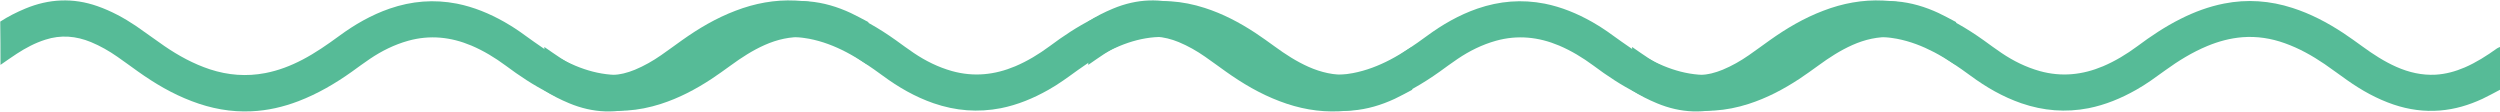 <svg width="2074" height="93" viewBox="0 0 2074 93" fill="none" xmlns="http://www.w3.org/2000/svg">

<path d="M1354 38.964C1358.5 42.064 1363 45.264 1367.6 48.264C1375 53.064 1382.7 57.164 1391.2 59.864C1404.1 64.064 1416.7 62.964 1429.1 57.864C1436.8 54.664 1444 50.564 1450.9 45.764C1456.7 41.764 1462.3 37.564 1468.1 33.464C1482 23.564 1496.6 14.964 1512.7 8.864C1528.6 2.764 1545.1 -0.336 1562.2 0.464C1575.7 1.064 1588.6 4.064 1601.2 8.864C1617.1 14.964 1631.7 23.464 1645.6 33.364C1650.5 36.864 1655.4 40.564 1660.5 43.964C1670.3 50.564 1680.8 55.764 1692.2 58.964C1710.2 63.964 1727.6 62.164 1744.7 54.964C1754.8 50.664 1764.2 44.964 1773 38.464C1784.4 29.964 1796.2 22.064 1809 15.664C1820.5 9.864 1832.4 5.464 1845 2.964C1864.3 -0.836 1883.2 0.564 1901.8 6.564C1916.8 11.364 1930.7 18.664 1943.8 27.264C1949.3 30.864 1954.6 34.764 1959.9 38.564C1968.8 45.064 1977.9 50.964 1988 55.464C1998.4 60.064 2009.2 62.564 2020.6 61.964C2029 61.464 2037 59.264 2044.7 55.964C2054.2 51.864 2063 46.264 2071.5 40.164C2072.2 39.664 2073.1 39.364 2074 38.964C2074 50.764 2074 62.664 2074 74.464C2069.2 76.964 2064.4 79.664 2059.5 81.964C2048.3 87.164 2036.7 90.664 2024.3 91.664C2011.1 92.764 1998.3 90.964 1985.8 86.764C1971.9 82.064 1959.2 74.964 1947.3 66.564C1941 62.164 1934.9 57.564 1928.5 53.164C1918.2 46.164 1907.3 40.064 1895.5 35.864C1884.1 31.764 1872.4 29.964 1860.4 30.864C1850.3 31.664 1840.6 34.264 1831.2 38.164C1818.7 43.364 1807.3 50.364 1796.4 58.264C1788.5 63.964 1780.7 69.764 1772.1 74.564C1759.7 81.564 1746.7 86.964 1732.7 89.764C1713.7 93.464 1695.2 91.964 1676.9 85.664C1661.6 80.364 1647.7 72.364 1634.7 62.764C1625 55.664 1615.2 48.864 1604.5 43.264C1594.7 38.164 1584.6 34.264 1573.7 32.164C1558.1 29.164 1542.8 30.364 1527.8 35.264C1514.2 39.764 1501.7 46.564 1489.9 54.664C1482 60.064 1474.3 65.864 1466.4 71.264C1456.4 77.964 1445.9 83.664 1434.5 87.664C1414.3 94.764 1394.3 93.864 1374.6 85.664C1367.4 82.664 1360.4 79.164 1353.8 74.864C1354 62.964 1354 50.964 1354 38.964Z" fill="#56BB97"/>
<path d="M902.801 53.829C907.301 50.729 911.801 47.529 916.401 44.529C923.801 39.729 931.501 35.629 940.001 32.929C952.901 28.729 965.501 29.829 977.901 34.929C985.601 38.129 992.801 42.229 999.701 47.029C1005.5 51.029 1011.1 55.229 1016.9 59.329C1030.8 69.229 1045.4 77.829 1061.5 83.929C1077.4 90.029 1093.9 93.129 1111 92.329C1124.5 91.729 1137.4 88.729 1150 83.929C1165.9 77.829 1180.5 69.329 1194.4 59.429C1199.3 55.929 1204.2 52.229 1209.3 48.829C1219.1 42.229 1229.6 37.029 1241 33.829C1259 28.829 1276.4 30.629 1293.5 37.829C1303.6 42.129 1313 47.829 1321.8 54.329C1333.2 62.829 1345 70.729 1357.8 77.129C1369.3 82.929 1381.2 87.329 1393.8 89.829C1413.1 93.629 1432 92.229 1450.6 86.229C1465.6 81.429 1479.5 74.129 1492.6 65.529C1498.1 61.929 1503.4 58.029 1508.7 54.229C1517.6 47.729 1526.7 41.829 1536.8 37.329C1547.2 32.729 1558 30.229 1569.4 30.829C1577.8 31.329 1585.8 33.529 1593.5 36.829C1603 40.929 1611.8 46.529 1620.3 52.629C1621 53.129 1621.9 53.429 1622.8 53.829C1622.8 42.029 1622.8 30.129 1622.8 18.329C1618 15.829 1613.2 13.129 1608.3 10.829C1597.1 5.629 1585.5 2.129 1573.1 1.129C1559.9 0.029 1547.1 1.829 1534.6 6.029C1520.7 10.729 1508 17.829 1496.1 26.229C1489.8 30.629 1483.7 35.229 1477.3 39.629C1467 46.629 1456.1 52.729 1444.3 56.929C1432.9 61.029 1421.2 62.829 1409.2 61.929C1399.1 61.129 1389.4 58.529 1380 54.629C1367.5 49.429 1356.1 42.429 1345.2 34.529C1337.3 28.829 1329.5 23.029 1320.9 18.229C1308.5 11.229 1295.5 5.829 1281.5 3.029C1262.5 -0.671 1244 0.829 1225.7 7.129C1210.4 12.429 1196.5 20.429 1183.5 30.029C1173.8 37.129 1164 43.929 1153.3 49.529C1143.5 54.629 1133.4 58.529 1122.5 60.629C1106.9 63.629 1091.6 62.429 1076.6 57.529C1063 53.029 1050.5 46.229 1038.7 38.129C1030.8 32.729 1023.1 26.929 1015.2 21.529C1005.2 14.829 994.701 9.129 983.301 5.129C963.101 -1.971 943.101 -1.071 923.401 7.129C916.201 10.129 909.201 13.629 902.601 17.929C902.801 29.829 902.801 41.829 902.801 53.829Z" fill="#56BB97"/>
<path d="M451.602 38.964C456.102 42.064 460.602 45.264 465.202 48.264C472.602 53.064 480.302 57.164 488.802 59.864C501.702 64.064 514.302 62.964 526.702 57.864C534.402 54.664 541.602 50.564 548.502 45.764C554.302 41.764 559.902 37.564 565.702 33.464C579.602 23.564 594.202 14.964 610.302 8.864C626.202 2.764 642.702 -0.336 659.802 0.464C673.302 1.064 686.202 4.064 698.802 8.864C714.702 14.964 729.302 23.464 743.202 33.364C748.102 36.864 753.002 40.564 758.102 43.964C767.902 50.564 778.402 55.764 789.802 58.964C807.802 63.964 825.202 62.164 842.302 54.964C852.402 50.664 861.802 44.964 870.602 38.464C882.002 29.964 893.802 22.064 906.602 15.664C918.102 9.864 930.002 5.464 942.602 2.964C961.902 -0.836 980.802 0.564 999.402 6.564C1014.4 11.364 1028.3 18.664 1041.4 27.264C1046.9 30.864 1052.2 34.764 1057.5 38.564C1066.4 45.064 1075.5 50.964 1085.6 55.464C1096 60.064 1106.8 62.564 1118.2 61.964C1126.6 61.464 1134.6 59.264 1142.3 55.964C1151.8 51.864 1160.6 46.264 1169.1 40.164C1169.8 39.664 1170.7 39.364 1171.6 38.964C1171.6 50.764 1171.6 62.664 1171.6 74.464C1166.8 76.964 1162 79.664 1157.1 81.964C1145.9 87.164 1134.3 90.664 1121.9 91.664C1108.7 92.764 1095.9 90.964 1083.4 86.764C1069.5 82.064 1056.8 74.964 1044.9 66.564C1038.6 62.164 1032.5 57.564 1026.1 53.164C1015.8 46.164 1004.9 40.064 993.102 35.864C981.702 31.764 970.002 29.964 958.002 30.864C947.902 31.664 938.202 34.264 928.802 38.164C916.302 43.364 904.902 50.364 894.002 58.264C886.102 63.964 878.302 69.764 869.702 74.564C857.302 81.564 844.302 86.964 830.302 89.764C811.302 93.464 792.802 91.964 774.502 85.664C759.202 80.364 745.302 72.364 732.302 62.764C722.602 55.664 712.802 48.864 702.102 43.264C692.302 38.164 682.202 34.264 671.302 32.164C655.702 29.164 640.402 30.364 625.402 35.264C611.802 39.764 599.302 46.564 587.502 54.664C579.602 60.064 571.902 65.864 564.002 71.264C554.002 77.964 543.502 83.664 532.102 87.664C511.902 94.764 491.902 93.864 472.202 85.664C465.002 82.664 458.002 79.164 451.402 74.864C451.602 62.964 451.602 50.964 451.602 38.964Z" fill="#56BB97"/>
<path d="M0.398 53.829C4.898 50.729 9.398 47.529 13.998 44.529C21.398 39.729 29.098 35.629 37.598 32.929C50.498 28.729 63.098 29.829 75.498 34.929C83.198 38.129 90.398 42.229 97.299 47.029C103.098 51.029 108.698 55.229 114.498 59.329C128.398 69.229 142.998 77.829 159.098 83.929C174.998 90.029 191.498 93.129 208.598 92.329C222.098 91.729 234.998 88.729 247.598 83.929C263.498 77.829 278.098 69.329 291.998 59.429C296.898 55.929 301.798 52.229 306.898 48.829C316.698 42.229 327.198 37.029 338.598 33.829C356.598 28.829 373.998 30.629 391.098 37.829C401.198 42.129 410.598 47.829 419.398 54.329C430.798 62.829 442.598 70.729 455.398 77.129C466.898 82.929 478.798 87.329 491.398 89.829C510.698 93.629 529.598 92.229 548.198 86.229C563.198 81.429 577.098 74.129 590.198 65.529C595.698 61.929 600.998 58.029 606.298 54.229C615.198 47.729 624.298 41.829 634.398 37.329C644.798 32.729 655.598 30.229 666.998 30.829C675.398 31.329 683.398 33.529 691.098 36.829C700.598 40.929 709.398 46.529 717.898 52.629C718.598 53.129 719.498 53.429 720.398 53.829C720.398 42.029 720.398 30.129 720.398 18.329C715.598 15.829 710.798 13.129 705.898 10.829C694.698 5.629 683.098 2.129 670.698 1.129C657.498 0.029 644.698 1.829 632.198 6.029C618.298 10.729 605.598 17.829 593.698 26.229C587.398 30.629 581.298 35.229 574.898 39.629C564.598 46.629 553.698 52.729 541.898 56.929C530.498 61.029 518.798 62.829 506.798 61.929C496.698 61.129 486.998 58.529 477.598 54.629C465.098 49.429 453.698 42.429 442.798 34.529C434.898 28.829 427.098 23.029 418.498 18.229C406.098 11.229 393.098 5.829 379.098 3.029C360.098 -0.671 341.598 0.829 323.298 7.129C307.998 12.429 294.098 20.429 281.098 30.029C271.398 37.129 261.598 43.929 250.898 49.529C241.098 54.629 230.998 58.529 220.098 60.629C204.498 63.629 189.198 62.429 174.198 57.529C160.598 53.029 148.098 46.229 136.298 38.129C128.398 32.729 120.698 26.929 112.798 21.529C102.798 14.829 92.298 9.129 80.898 5.129C60.698 -1.971 40.698 -1.071 20.998 7.129C13.798 10.129 6.798 13.629 0.198 17.929C0.398 29.829 0.398 41.829 0.398 53.829Z" fill="#56BB97"/>
</svg>
